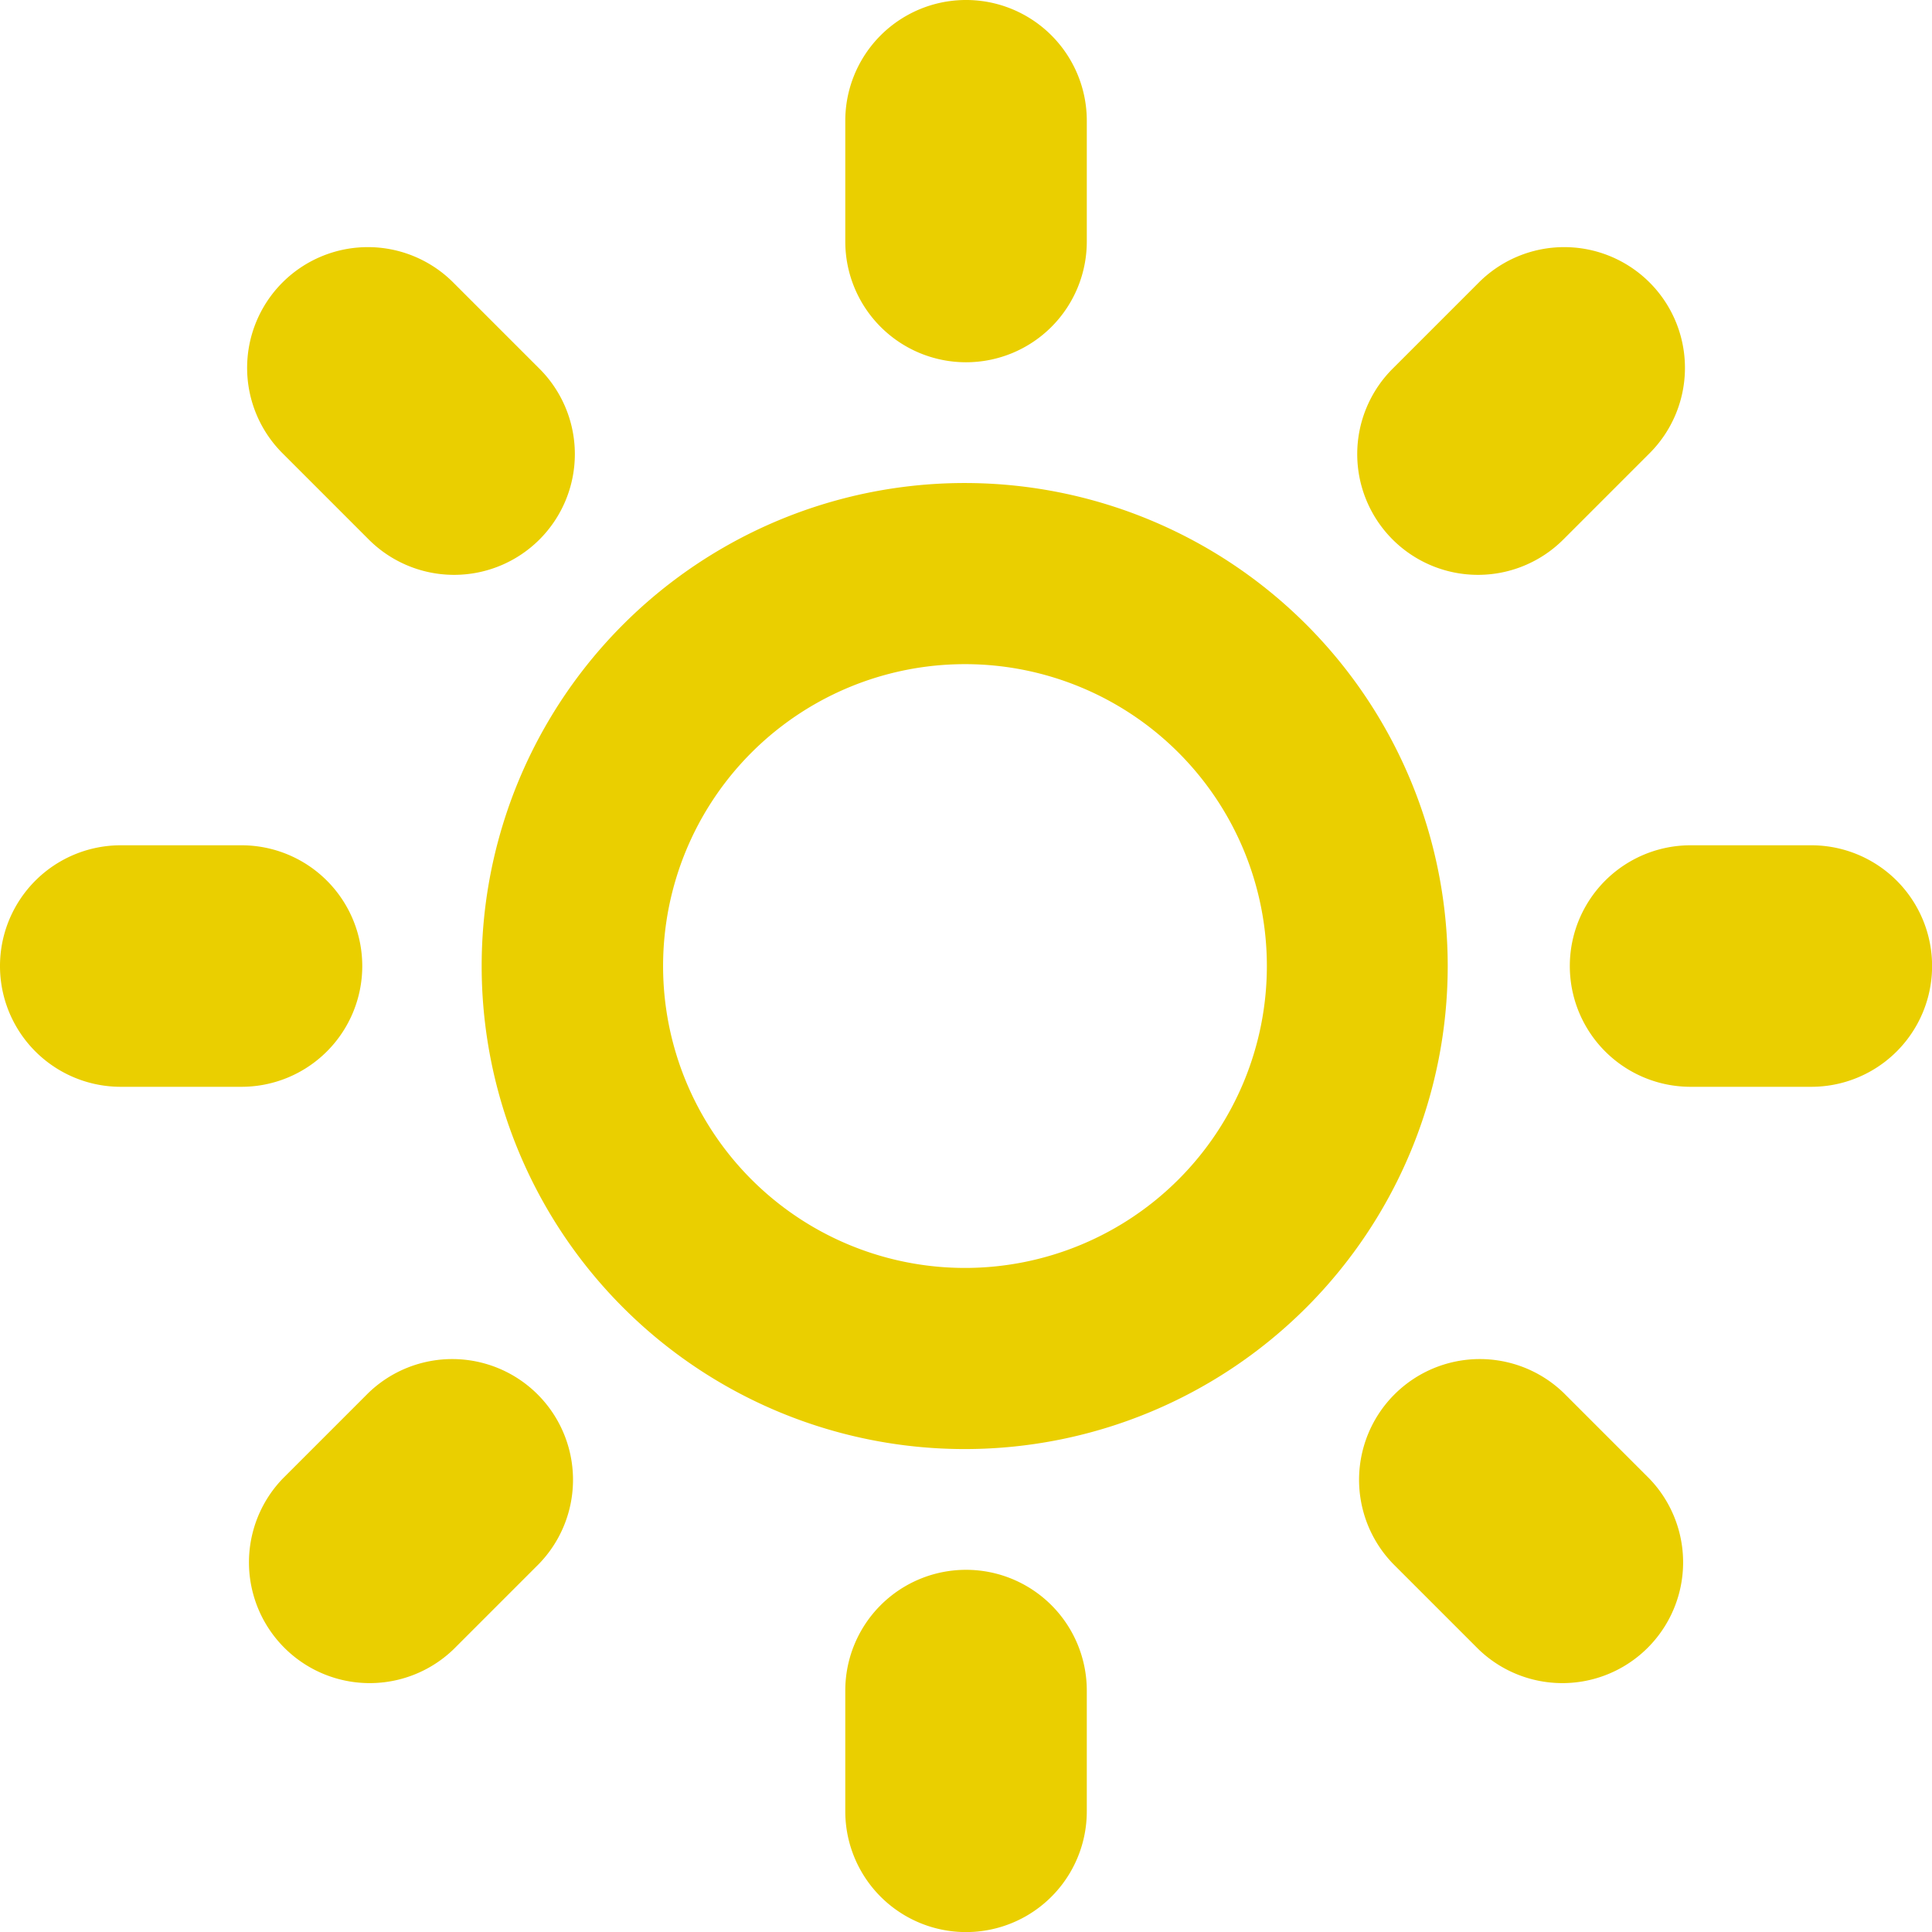 <svg xmlns="http://www.w3.org/2000/svg" viewBox="0 0 512 512"><path fill="#eacf00" d="m 256.011,416.018 a 32.001,32.001 0 0 1 32.001,32.001 v 32.001 a 32.001,32.001 0 0 1 -64.003,0 v -32.001 a 32.001,32.001 0 0 1 32.001,-32.001 z m 0,-320.014 A 32.001,32.001 0 0 1 224.01,64.003 V 32.001 a 32.001,32.001 0 0 1 64.003,0 V 64.003 A 32.001,32.001 0 0 1 256.011,96.004 Z M 480.021,224.01 a 32.001,32.001 0 0 1 0,64.003 h -32.001 a 32.001,32.001 0 0 1 0,-64.003 z M 96.004,256.011 A 32.001,32.001 0 0 1 64.003,288.013 H 32.001 a 32.001,32.001 0 0 1 0,-64.003 h 32.001 a 32.001,32.001 0 0 1 32.001,32.001 z m 318.414,113.157 22.625,22.625 a 32.001,32.001 0 0 1 -45.25,45.25 l -22.625,-22.625 a 32.001,32.001 0 0 1 45.25,-45.25 z M 97.604,142.854 74.979,120.229 A 31.997,31.997 0 1 1 120.229,74.979 l 22.625,22.625 A 31.997,31.997 0 1 1 97.604,142.854 Z m 316.814,0 A 31.997,31.997 0 1 1 369.168,97.604 l 22.625,-22.625 a 31.997,31.997 0 1 1 45.25,45.25 z M 97.604,369.168 a 32.001,32.001 0 0 1 45.25,45.25 l -22.625,22.625 A 32.001,32.001 0 0 1 74.979,391.793 Z M 256.011,128.006 a 128.006,128.006 0 1 0 0,256.011 128.006,128.006 0 0 0 0,-256.011 z m 0,208.009 a 80.004,80.004 0 1 1 0,-160.007 80.004,80.004 0 0 1 0,160.007 z" /></svg>
